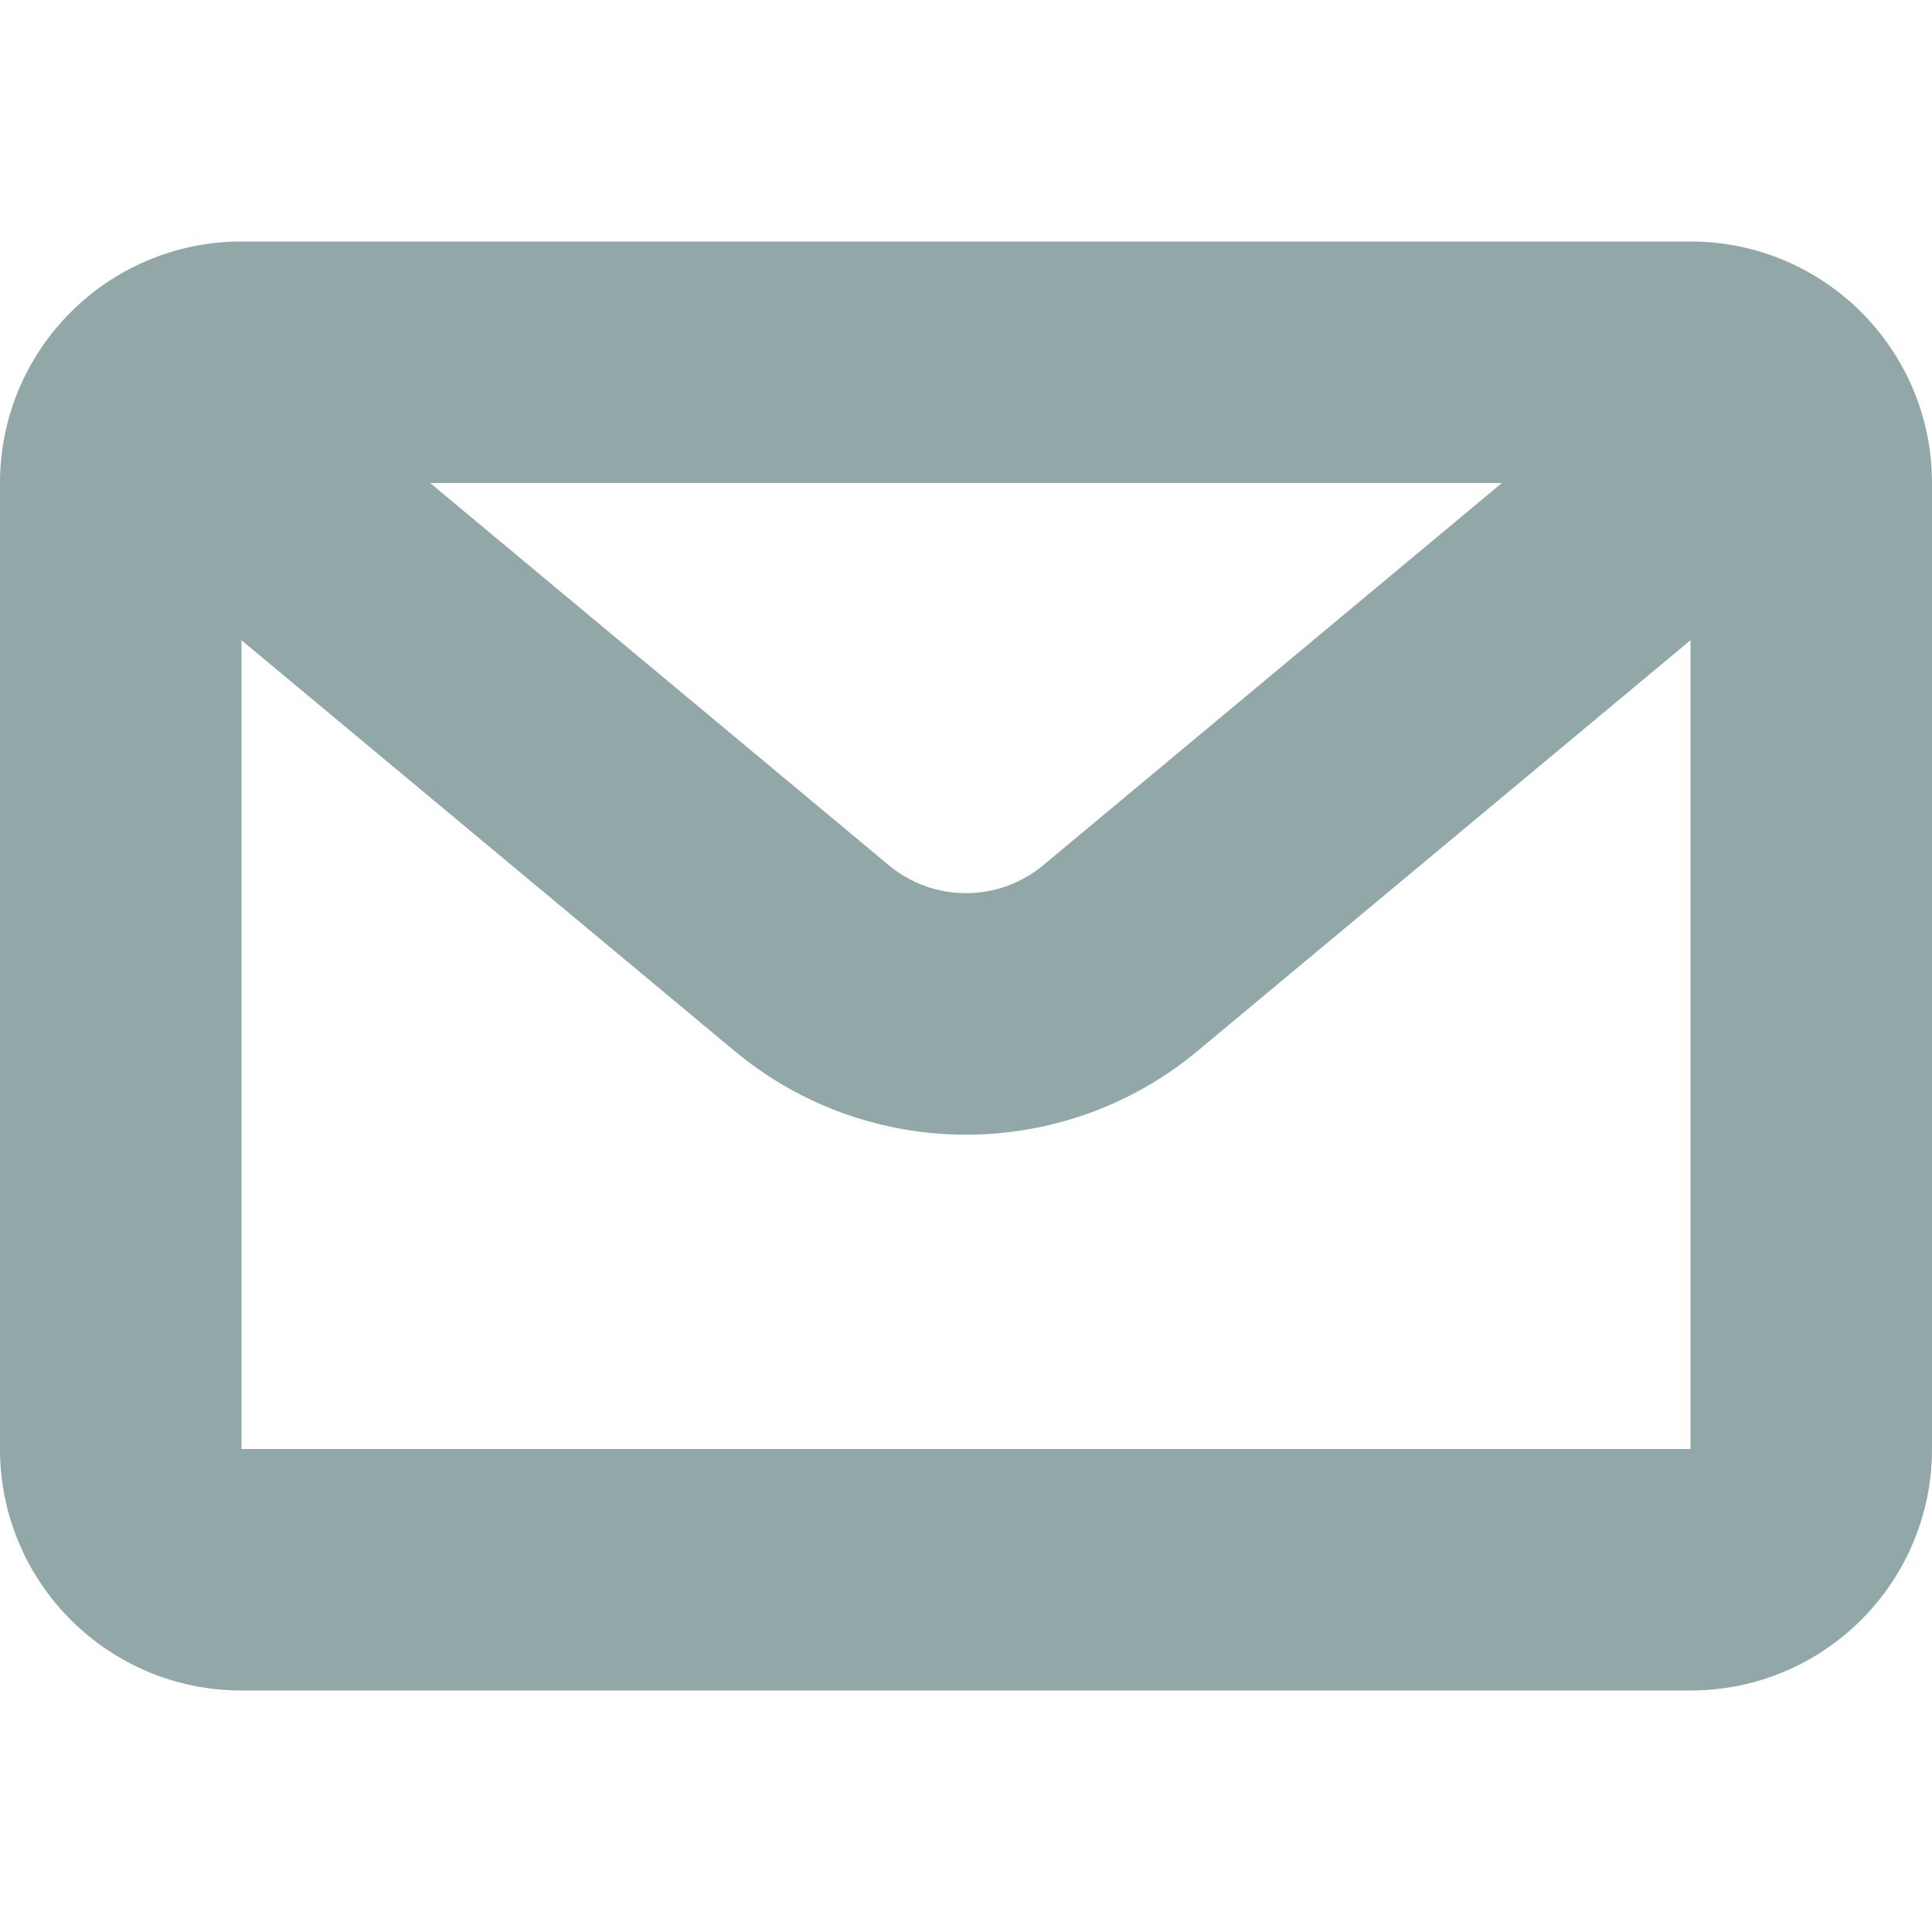 <svg width="16" height="16" viewBox="0 0 16 16" fill="none" xmlns="http://www.w3.org/2000/svg">
<path fill-rule="evenodd" clip-rule="evenodd" d="M14 4H14V4L14 4ZM12.438 4H3.562L7.36 7.165C7.731 7.474 8.269 7.474 8.64 7.165L12.438 4ZM2 4H2V4L2 4ZM2 5.302V12H14V5.302L9.921 8.701C8.808 9.629 7.192 9.629 6.08 8.701L2 5.302ZM0 4C0 2.895 0.895 2 2 2H14C15.105 2 16 2.895 16 4V12C16 13.105 15.105 14 14 14H2C0.895 14 0 13.105 0 12V4Z" fill="#92A7A7"/>
</svg>
